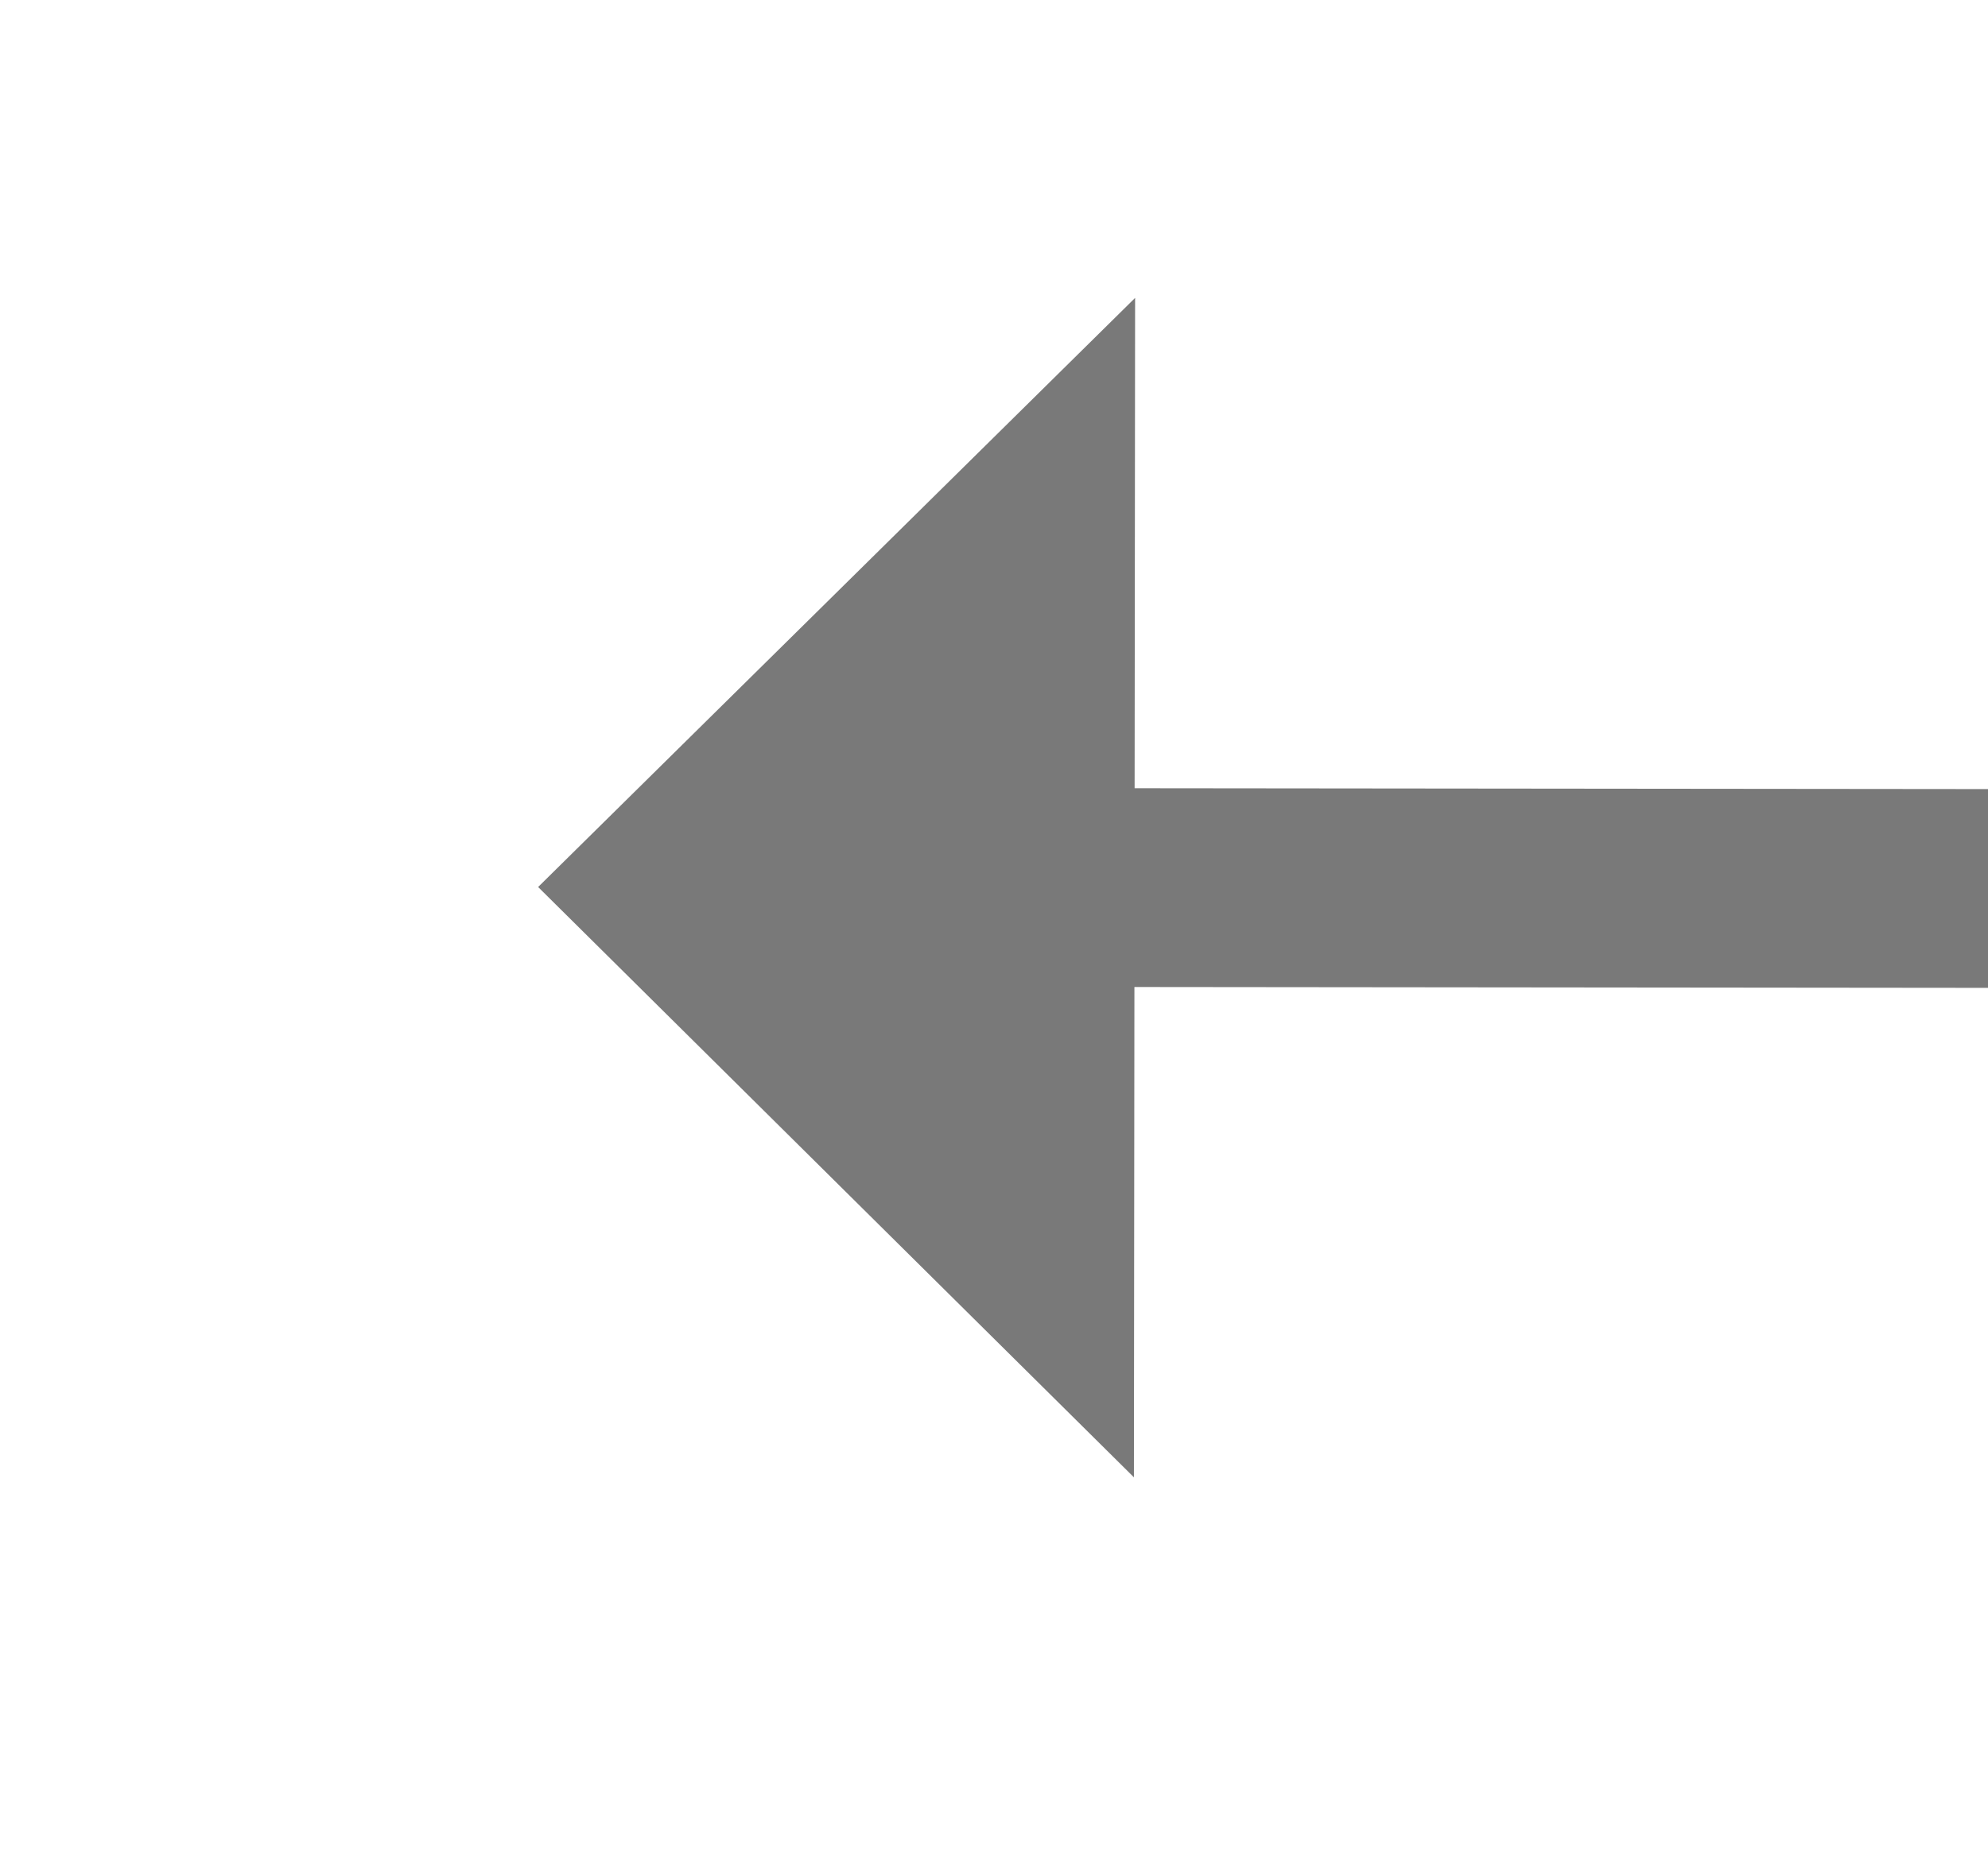 ﻿<?xml version="1.0" encoding="utf-8"?>
<svg version="1.1" xmlns:xlink="http://www.w3.org/1999/xlink" width="30px" height="28px" preserveAspectRatio="xMinYMid meet" viewBox="542 969  30 26" xmlns="http://www.w3.org/2000/svg">
  <g transform="matrix(-1 0 0 -1 1114 1964 )">
    <path d="M 555 991.4  L 564 982.5  L 555 973.6  L 555 991.4  Z " fill-rule="nonzero" fill="#797979" stroke="none" transform="matrix(1 0.001 -0.001 1 0.862 -0.451 )" />
    <path d="M 465 982.5  L 557 982.5  " stroke-width="3" stroke="#797979" fill="none" transform="matrix(1 0.001 -0.001 1 0.862 -0.451 )" />
  </g>
</svg>